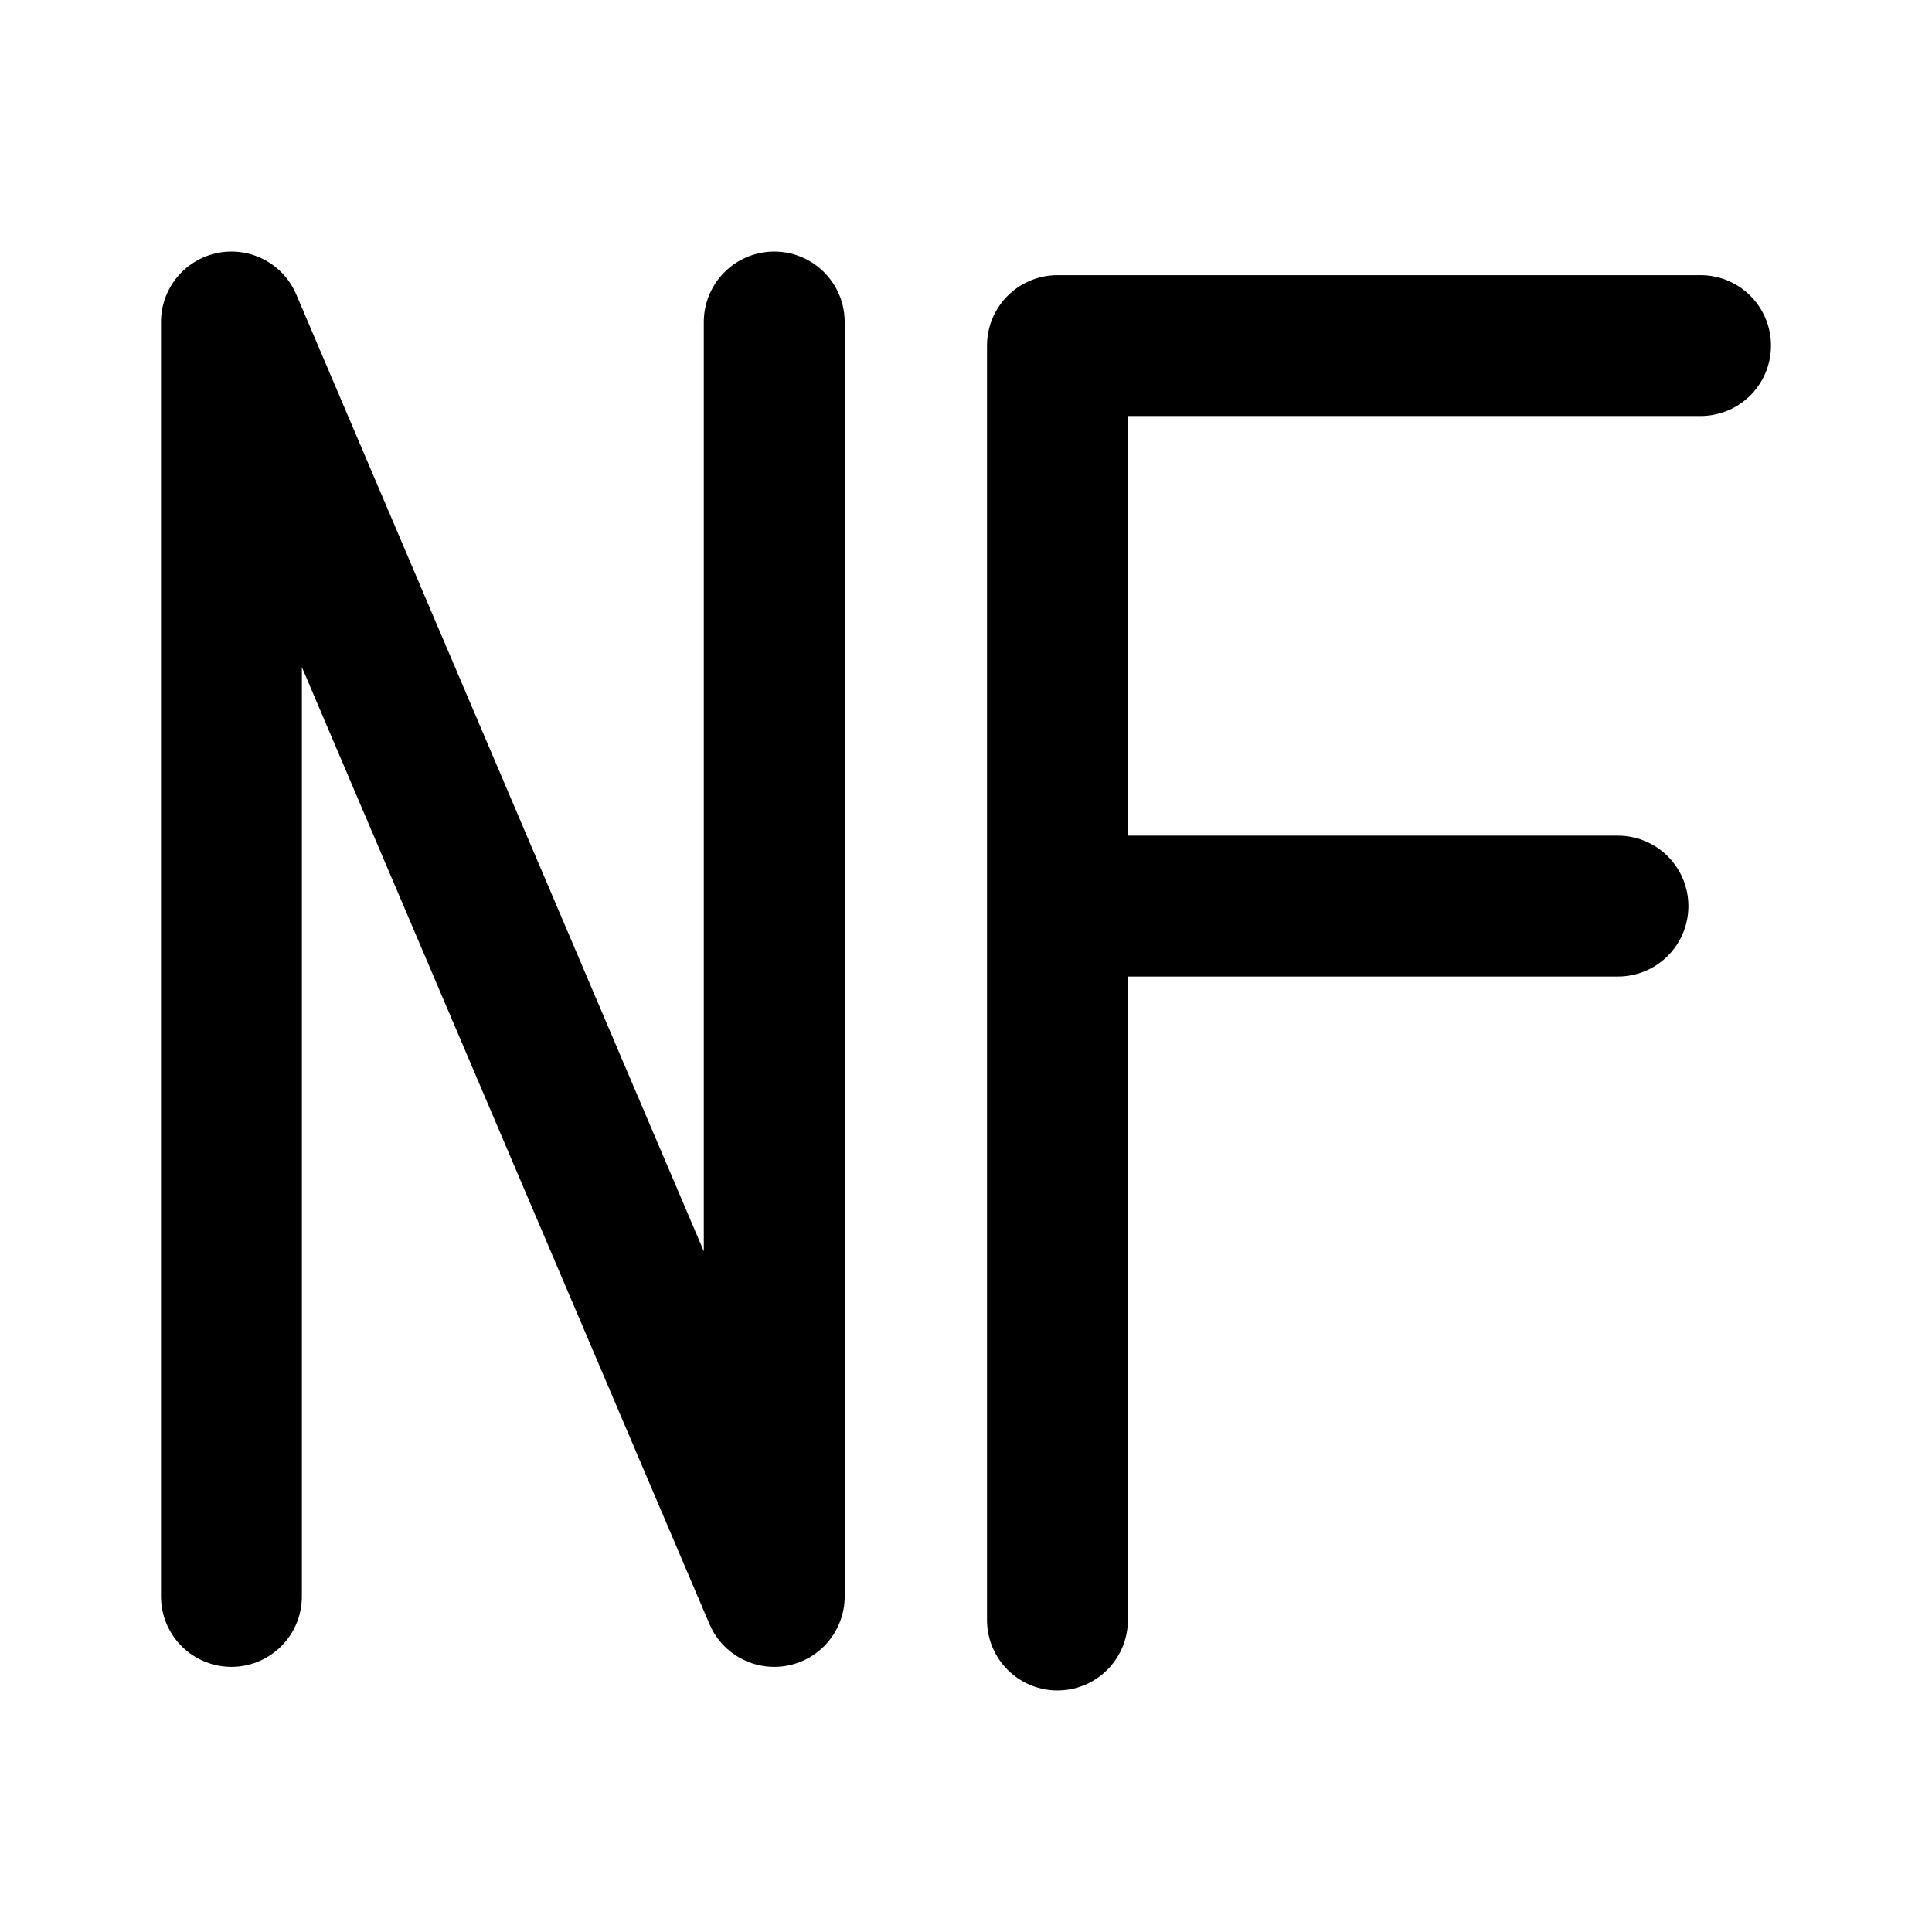 <svg width="192" height="192" viewBox="0 0 192 192" fill="none" xmlns="http://www.w3.org/2000/svg">
<path d="M23 158.651V32L76.944 158.651V32" stroke="black" stroke-width="14" stroke-linecap="round" stroke-linejoin="round"/>
<path d="M169 34.345H105.088V90.048M105.088 160.996V90.048M105.088 90.048H160.791" stroke="black" stroke-width="14" stroke-linecap="round" stroke-linejoin="round"/>
</svg>
